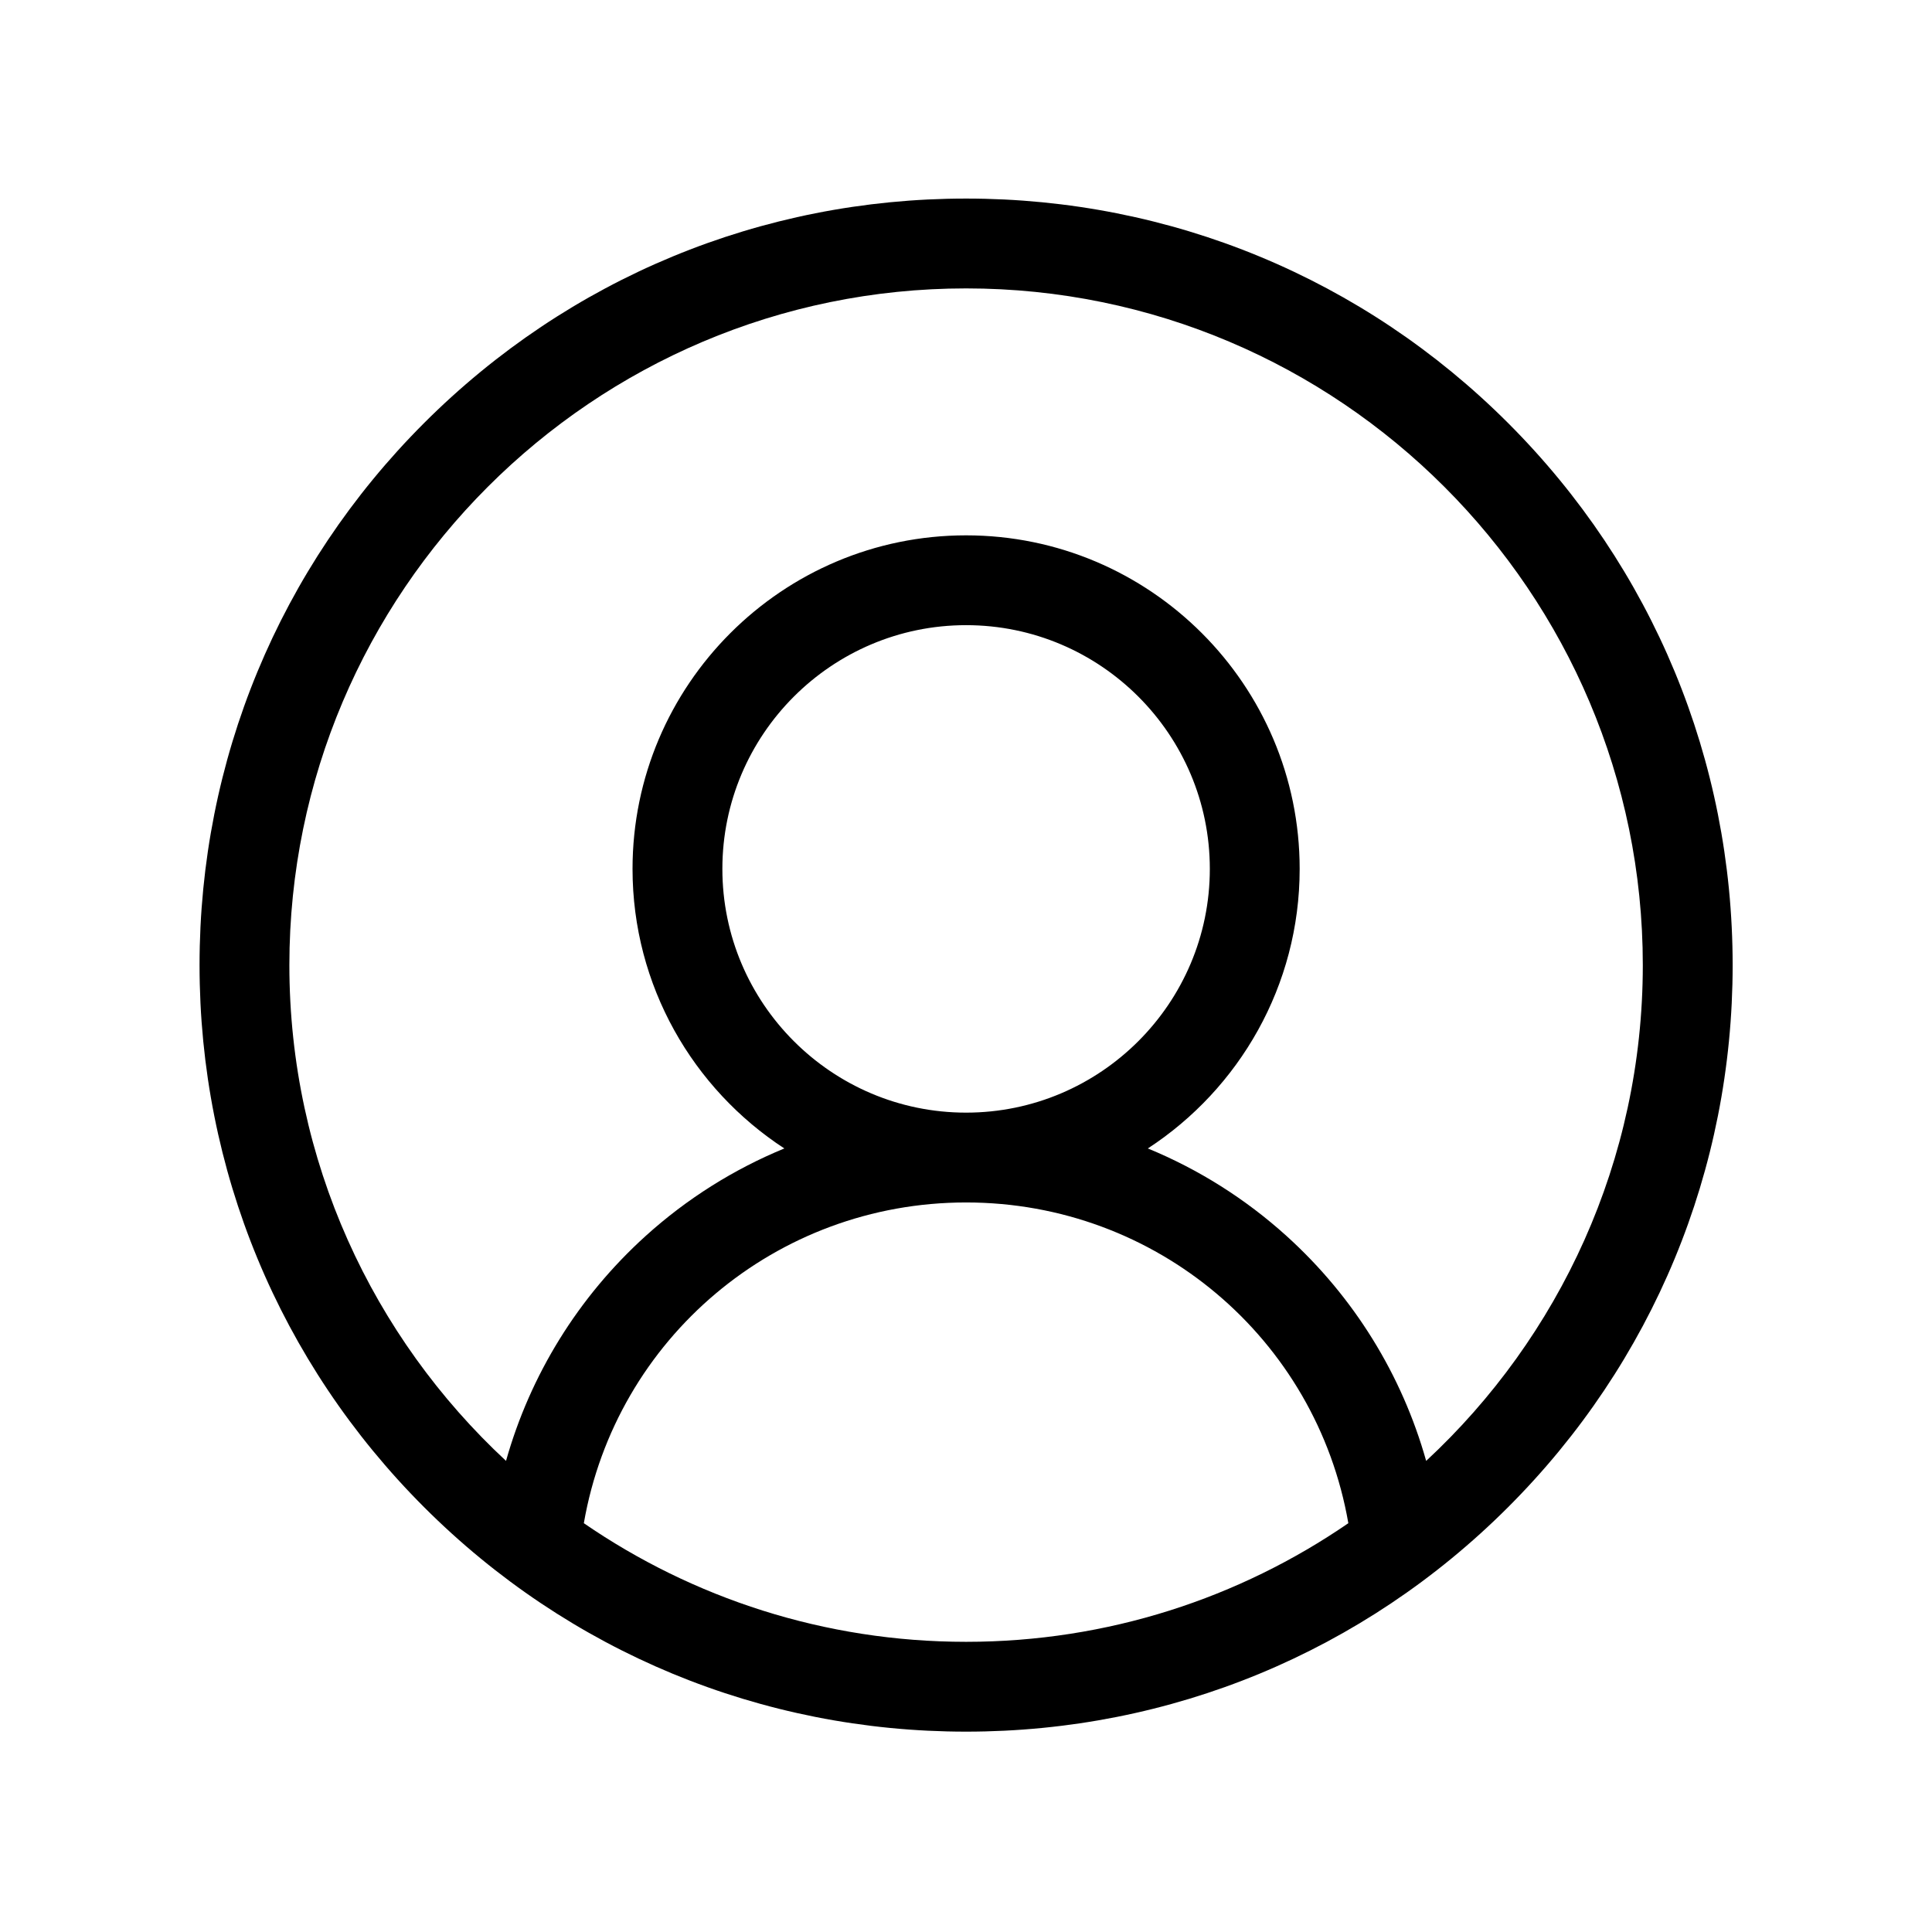 <?xml version="1.0" encoding="utf-8"?>
<!-- Generator: Adobe Illustrator 24.2.0, SVG Export Plug-In . SVG Version: 6.00 Build 0)  -->
<svg version="1.1" id="Capa_1" xmlns="http://www.w3.org/2000/svg" xmlns:xlink="http://www.w3.org/1999/xlink" x="0px" y="0px"
	 viewBox="0 0 1080 1080" style="enable-background:new 0 0 1080 1080;" xml:space="preserve">
<path d="M843.05,236.5c-80.93-80.93-188.54-125.5-303-125.5c-114.46,0-222.06,44.57-303,125.5s-125.5,188.53-125.5,303
	c0,114.45,44.57,222.06,125.5,303S425.59,968,540.06,968c114.45,0,222.06-44.57,303-125.5s125.5-188.54,125.5-303
	C968.56,425.04,923.98,317.44,843.05,236.5z M326.37,851.48c17.92-103.19,107.34-179.3,213.68-179.3
	c106.35,0,195.76,76.11,213.68,179.3c-60.84,41.8-134.45,66.31-213.68,66.31S387.21,893.28,326.37,851.48z M403.81,485.72
	c0-75.13,61.12-136.25,136.25-136.25S676.3,410.59,676.3,485.72s-61.12,136.25-136.25,136.25S403.81,560.84,403.81,485.72z
	 M797.23,816.65c-13.51-48.04-40.35-91.62-77.98-125.67c-23.08-20.89-49.35-37.37-77.6-48.99c51.05-33.3,84.87-90.91,84.87-156.27
	c0-102.82-83.65-186.46-186.47-186.46S353.59,382.9,353.59,485.72c0,65.36,33.82,122.97,84.86,156.27
	c-28.24,11.62-54.52,28.1-77.6,48.99c-37.62,34.05-64.46,77.63-77.98,125.67c-74.44-69.13-121.11-167.78-121.11-277.14
	c0-208.59,169.7-378.29,378.29-378.29s378.29,169.7,378.29,378.29C918.34,648.87,871.67,747.52,797.23,816.65z"/>
</svg>
